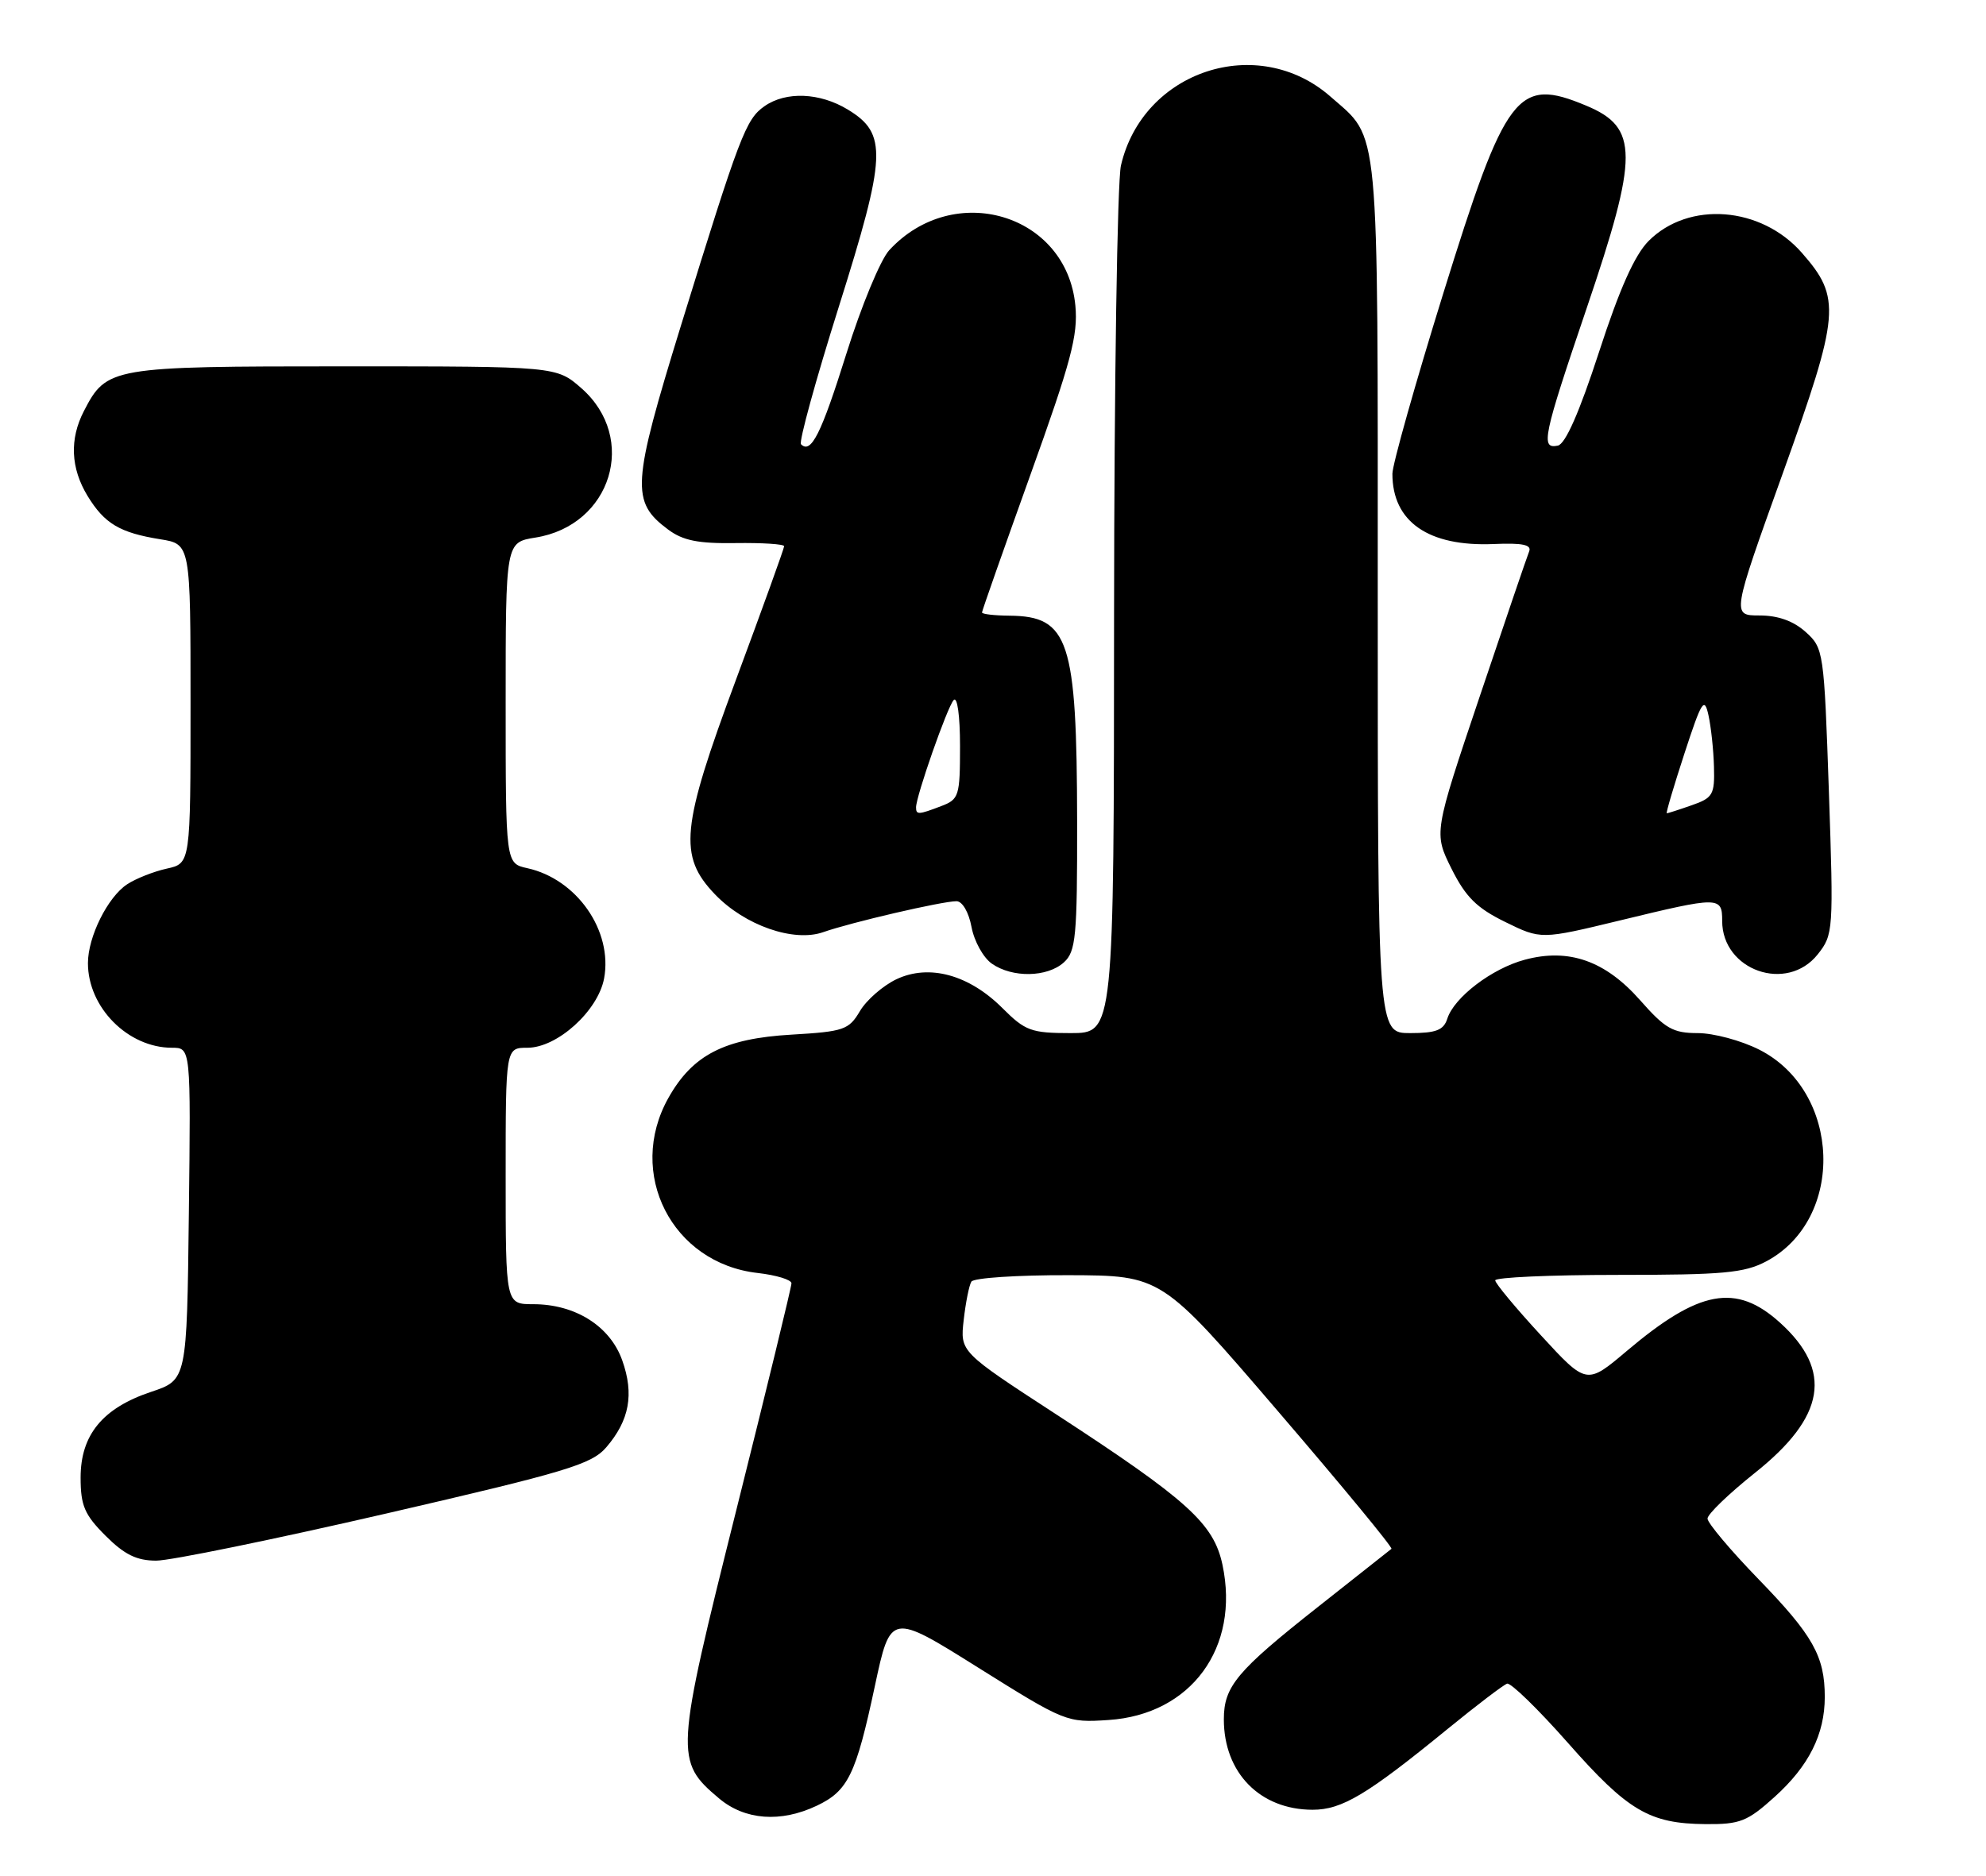 <?xml version="1.0" encoding="UTF-8" standalone="no"?>
<!DOCTYPE svg PUBLIC "-//W3C//DTD SVG 1.1//EN" "http://www.w3.org/Graphics/SVG/1.1/DTD/svg11.dtd" >
<svg xmlns="http://www.w3.org/2000/svg" xmlns:xlink="http://www.w3.org/1999/xlink" version="1.1" viewBox="0 0 271 256">
 <g >
 <path fill="currentColor"
d=" M 242.15 245.25 C 246.83 241.03 249.00 236.70 249.00 231.60 C 249.00 226.05 247.39 223.19 239.97 215.54 C 236.14 211.59 233.00 207.86 233.00 207.26 C 233.00 206.66 235.91 203.86 239.47 201.02 C 249.09 193.37 250.14 187.07 242.88 180.51 C 236.89 175.10 231.86 176.03 222.00 184.37 C 216.50 189.02 216.50 189.02 210.28 182.26 C 206.85 178.54 204.04 175.16 204.03 174.75 C 204.01 174.34 211.54 174.00 220.77 174.00 C 235.17 174.00 238.02 173.74 241.02 172.15 C 251.85 166.38 251.26 148.91 240.04 143.25 C 237.58 142.01 233.82 141.00 231.66 141.00 C 228.28 141.00 227.22 140.39 223.81 136.52 C 219.05 131.12 214.06 129.37 208.05 130.99 C 203.57 132.19 198.41 136.13 197.49 139.04 C 196.99 140.60 195.95 141.00 192.43 141.00 C 188.00 141.00 188.00 141.00 188.00 81.45 C 188.00 15.78 188.31 19.12 181.57 13.20 C 171.65 4.48 155.96 9.63 152.96 22.58 C 152.46 24.73 152.04 52.26 152.02 83.75 C 152.00 141.00 152.00 141.00 146.10 141.00 C 140.72 141.00 139.90 140.70 136.80 137.60 C 132.22 133.02 126.78 131.54 122.32 133.65 C 120.48 134.53 118.24 136.48 117.34 138.00 C 115.83 140.56 115.14 140.79 108.00 141.21 C 98.85 141.74 94.51 143.97 91.21 149.84 C 85.43 160.13 91.69 172.42 103.39 173.74 C 105.92 174.03 108.00 174.66 108.00 175.15 C 108.00 175.65 104.61 189.59 100.46 206.15 C 92.11 239.51 92.06 240.35 98.14 245.47 C 101.66 248.42 106.54 248.78 111.45 246.45 C 115.72 244.43 116.80 242.20 119.37 230.16 C 121.52 220.10 121.52 220.10 133.51 227.62 C 145.34 235.03 145.58 235.13 151.26 234.75 C 162.53 234.01 169.22 224.88 166.81 213.55 C 165.61 207.93 162.06 204.72 144.07 193.00 C 131.01 184.50 131.01 184.50 131.50 180.17 C 131.77 177.78 132.24 175.42 132.55 174.92 C 132.86 174.41 138.83 174.02 145.81 174.04 C 158.50 174.08 158.50 174.08 174.37 192.59 C 183.10 202.76 190.08 211.22 189.87 211.39 C 189.67 211.55 185.14 215.13 179.81 219.34 C 168.75 228.07 167.00 230.17 167.00 234.66 C 167.00 241.96 171.94 246.99 179.11 247.00 C 183.13 247.00 186.55 244.95 197.61 235.91 C 201.53 232.71 205.15 229.96 205.65 229.79 C 206.15 229.63 209.88 233.26 213.94 237.86 C 222.14 247.17 225.08 248.90 232.75 248.96 C 237.43 249.00 238.44 248.60 242.15 245.25 Z  M 52.66 206.58 C 77.35 200.88 80.72 199.86 82.73 197.53 C 85.89 193.85 86.55 190.29 84.91 185.67 C 83.25 180.99 78.51 178.00 72.77 178.00 C 69.00 178.00 69.00 178.00 69.00 160.50 C 69.00 143.00 69.00 143.00 71.97 143.00 C 76.04 143.00 81.59 137.98 82.43 133.55 C 83.64 127.05 78.72 119.98 71.95 118.49 C 69.00 117.84 69.00 117.84 69.00 95.93 C 69.00 74.02 69.00 74.02 73.06 73.37 C 83.44 71.72 87.10 59.81 79.34 52.99 C 75.93 50.00 75.93 50.00 46.93 50.00 C 15.14 50.00 14.55 50.10 11.45 56.10 C 9.47 59.93 9.64 63.89 11.95 67.69 C 14.26 71.47 16.34 72.71 21.87 73.60 C 26.00 74.26 26.00 74.26 26.00 96.05 C 26.00 117.84 26.00 117.84 22.76 118.55 C 20.99 118.94 18.55 119.90 17.35 120.69 C 14.70 122.43 12.00 127.85 12.00 131.45 C 12.00 137.50 17.46 143.00 23.47 143.00 C 26.04 143.00 26.04 143.00 25.77 165.66 C 25.50 188.33 25.50 188.33 20.63 189.96 C 14.01 192.17 11.00 195.83 11.00 201.66 C 11.00 205.49 11.53 206.73 14.40 209.60 C 16.98 212.18 18.65 213.00 21.32 213.00 C 23.26 213.00 37.36 210.11 52.66 206.58 Z  M 145.17 131.35 C 146.81 129.86 147.00 127.89 146.98 112.10 C 146.94 87.37 145.87 84.10 137.75 84.03 C 135.69 84.01 134.00 83.82 134.00 83.59 C 134.00 83.36 136.97 74.93 140.59 64.84 C 146.15 49.38 147.12 45.75 146.74 41.72 C 145.56 29.18 130.15 24.59 121.34 34.15 C 120.15 35.44 117.52 41.79 115.50 48.25 C 112.05 59.26 110.67 62.00 109.30 60.63 C 108.99 60.32 111.30 51.89 114.45 41.90 C 120.97 21.20 121.11 18.25 115.70 14.96 C 111.88 12.63 107.24 12.44 104.31 14.50 C 101.77 16.28 100.94 18.46 92.93 44.40 C 86.22 66.17 86.07 68.47 91.15 72.26 C 93.18 73.78 95.27 74.20 100.39 74.12 C 104.02 74.07 107.00 74.26 107.00 74.55 C 107.00 74.84 104.04 83.05 100.42 92.79 C 92.92 112.96 92.54 116.82 97.56 122.06 C 101.62 126.30 108.31 128.64 112.34 127.22 C 116.12 125.89 128.55 123.00 130.52 123.00 C 131.32 123.00 132.19 124.50 132.57 126.52 C 132.93 128.46 134.18 130.71 135.34 131.52 C 138.14 133.48 142.90 133.40 145.17 131.35 Z  M 248.04 130.25 C 250.17 127.56 250.21 127.04 249.56 108.00 C 248.90 88.85 248.84 88.46 246.39 86.25 C 244.72 84.75 242.62 84.00 240.10 84.00 C 236.30 84.00 236.30 84.00 243.28 64.57 C 251.09 42.79 251.28 40.66 245.86 34.49 C 240.30 28.16 230.44 27.40 224.97 32.88 C 223.07 34.78 221.00 39.40 218.19 48.06 C 215.51 56.28 213.61 60.61 212.57 60.82 C 210.19 61.31 210.55 59.62 216.50 42.09 C 223.62 21.13 223.61 17.41 216.45 14.42 C 207.03 10.48 205.48 12.52 196.92 40.11 C 193.11 52.38 190.00 63.43 190.00 64.66 C 190.00 71.22 194.92 74.63 203.83 74.25 C 207.75 74.08 209.03 74.35 208.66 75.26 C 208.38 75.94 205.34 84.87 201.90 95.10 C 195.64 113.69 195.64 113.69 198.07 118.57 C 200.00 122.43 201.51 123.93 205.39 125.83 C 210.28 128.23 210.28 128.23 221.07 125.62 C 234.63 122.33 235.00 122.33 235.00 125.69 C 235.00 132.45 243.83 135.55 248.04 130.25 Z  M 125.00 110.19 C 125.00 108.67 129.26 96.50 130.13 95.55 C 130.63 95.00 131.00 97.67 131.00 101.82 C 131.00 108.66 130.86 109.10 128.43 110.02 C 125.32 111.21 125.00 111.22 125.00 110.19 Z  M 229.84 102.87 C 232.20 95.64 232.57 95.05 233.13 97.62 C 233.48 99.20 233.82 102.37 233.88 104.65 C 233.99 108.45 233.73 108.90 230.85 109.90 C 229.12 110.51 227.58 111.00 227.44 111.00 C 227.30 111.00 228.38 107.34 229.84 102.87 Z "/>
</g>
</svg>